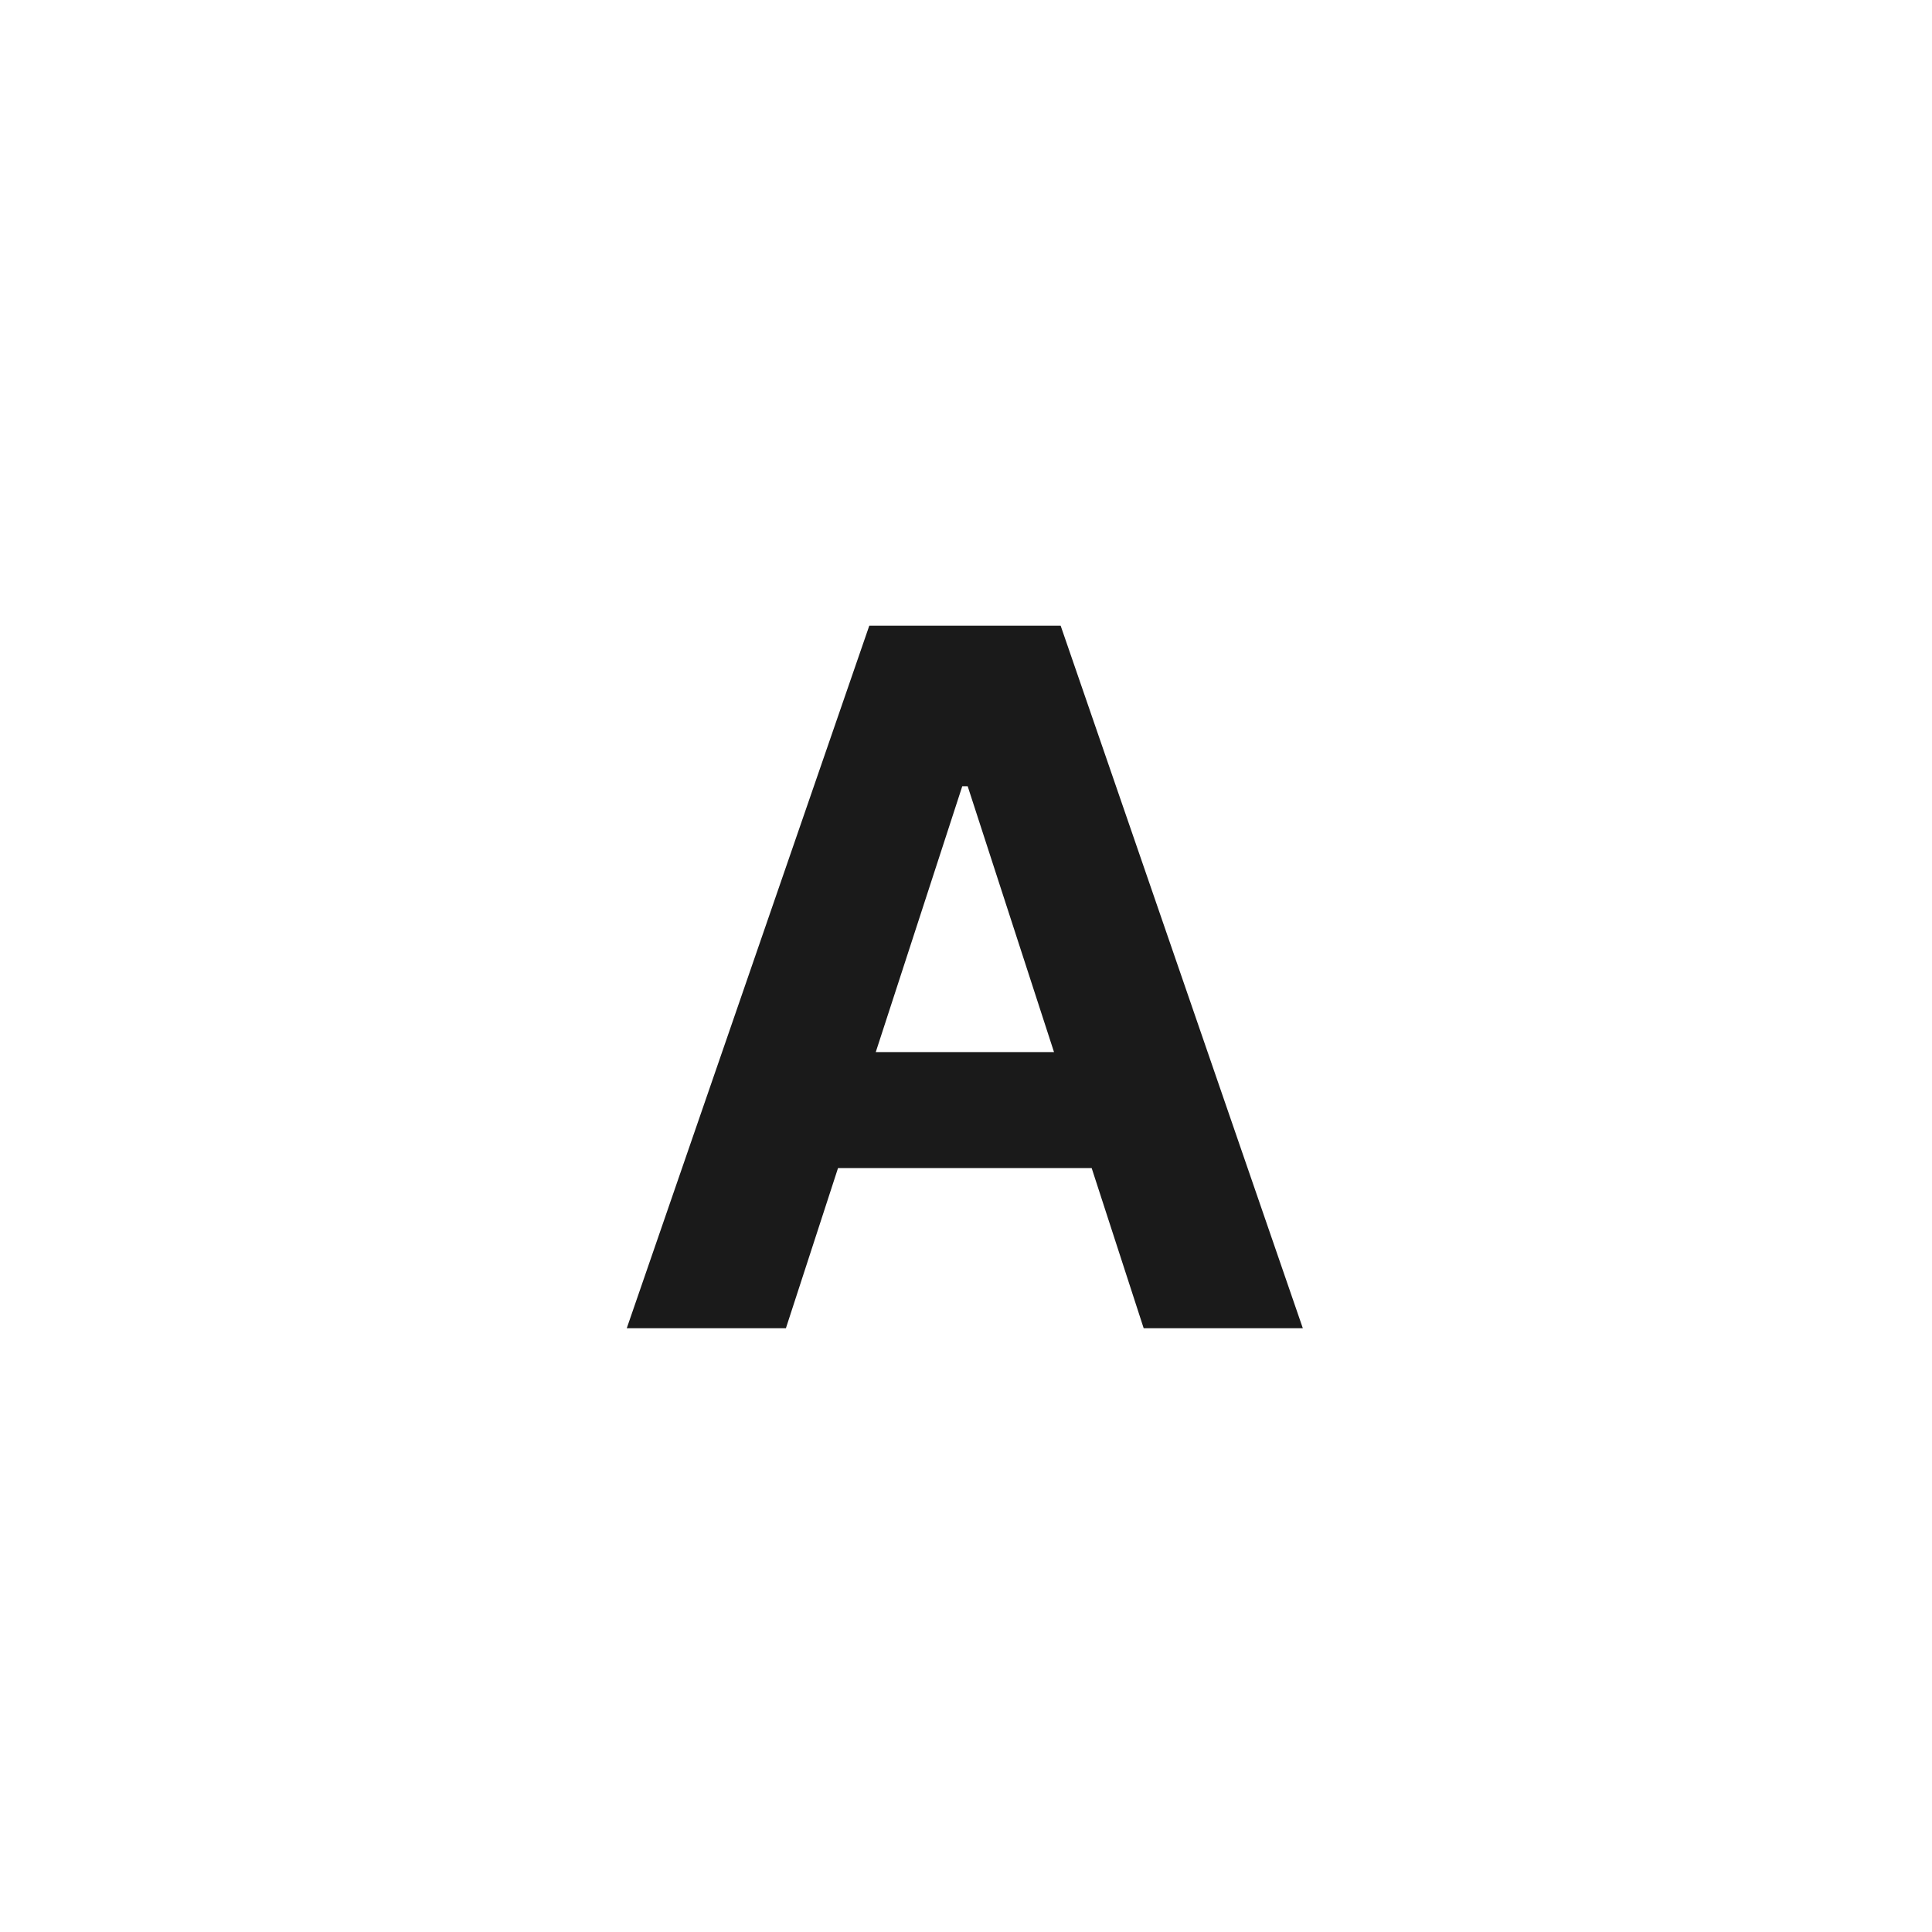 <svg width="32" height="32" viewBox="0 0 32 32" fill="none" xmlns="http://www.w3.org/2000/svg">
<path d="M13.017 22H10.381L14.398 10.364H17.568L21.579 22H18.943L16.028 13.023H15.938L13.017 22ZM12.852 17.426H19.079V19.347H12.852V17.426Z" fill="#1A1A1A"/>
</svg>

